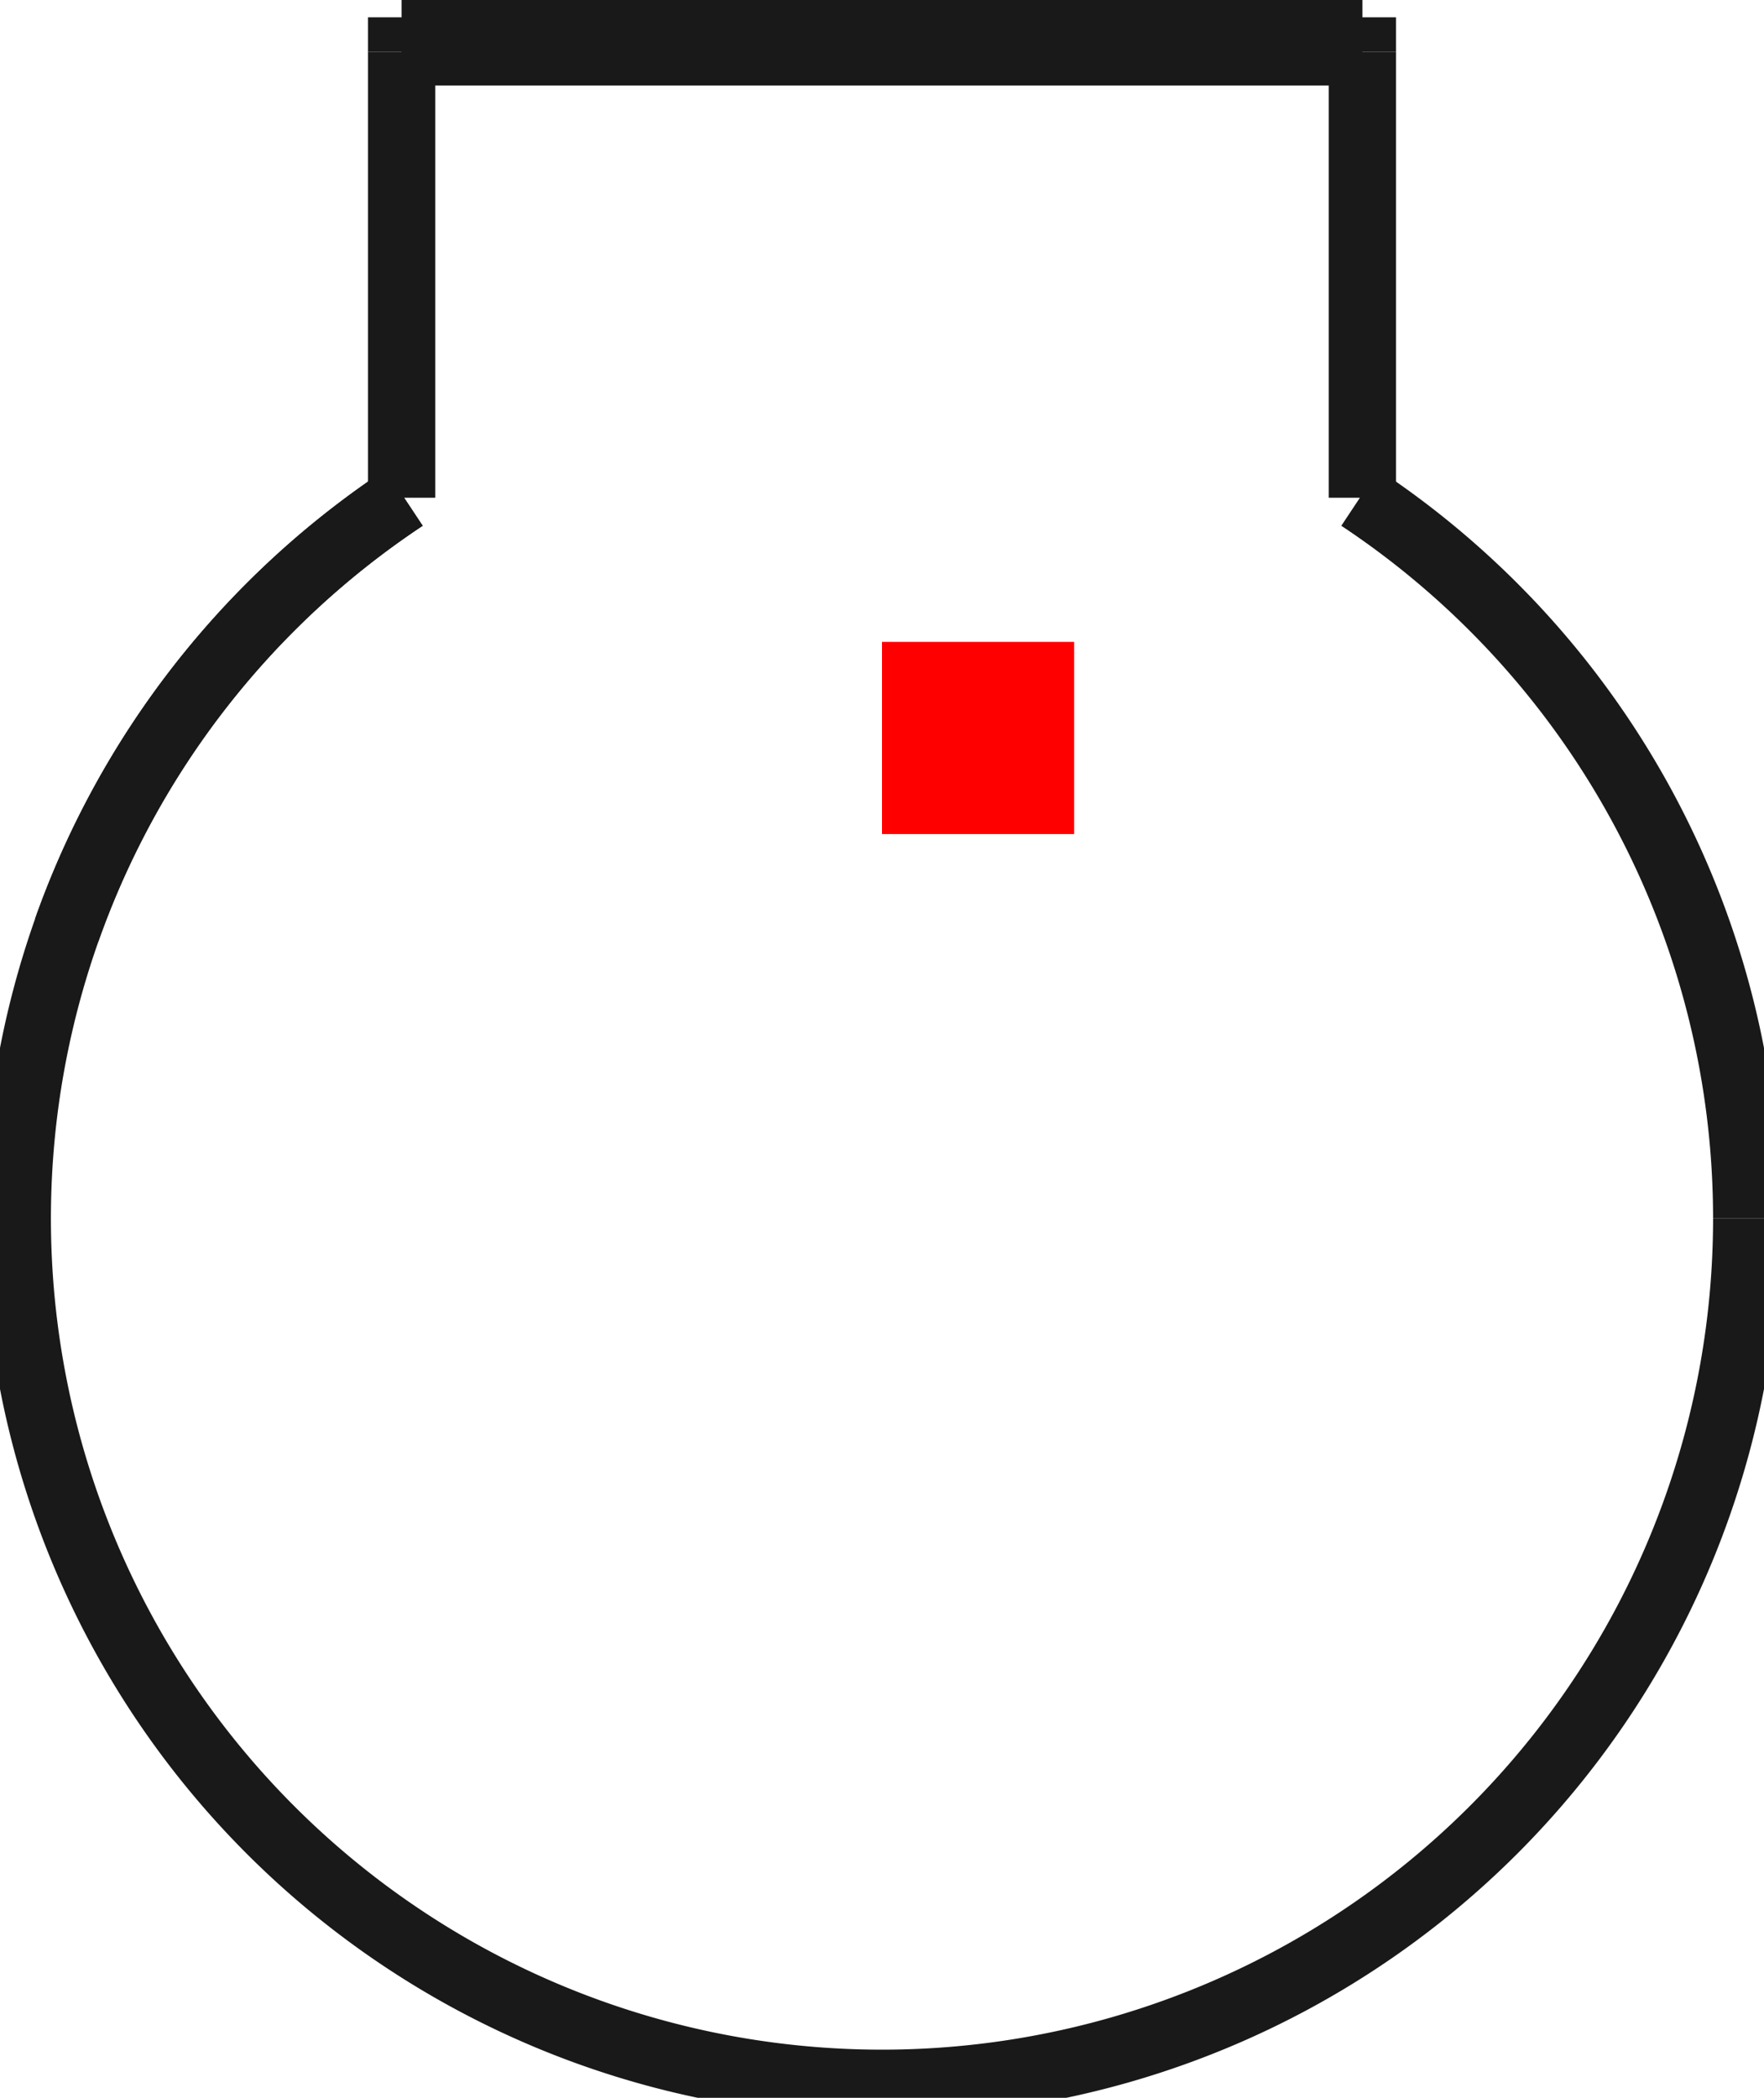 <?xml version="1.0"?>
<!DOCTYPE svg PUBLIC "-//W3C//DTD SVG 1.1//EN" "http://www.w3.org/Graphics/SVG/1.1/DTD/svg11.dtd">
<svg width="9.18mm" height="10.916mm" viewBox="0 0 9.18 10.916" xmlns="http://www.w3.org/2000/svg" version="1.1">
<g id="Shape2DView" transform="translate(4.59,4.34) scale(1,-1)">
<path id="Shape2DView_nwe0000"  d="M -2.487 1.75 A 4.5 4.5 0 1 1 4.5 -2" stroke="#191919" stroke-width="0.35 px" style="stroke-width:0.35;stroke-miterlimit:4;stroke-dasharray:none;fill:none;fill-opacity:1;fill-rule: evenodd"/>
<path id="Shape2DView_nwe0001"  d="M 4.5 -2.0 A 4.5 4.5 0 0 1 2.487 1.75" stroke="#191919" stroke-width="0.35 px" style="stroke-width:0.35;stroke-miterlimit:4;stroke-dasharray:none;fill:none;fill-opacity:1;fill-rule: evenodd"/>
<path id="Shape2DView_nwe0002"  d="M -2.487 1.75 A 4.5 4.5 0 0 1 -4.243 -0.5" stroke="#191919" stroke-width="0.35 px" style="stroke-width:0.35;stroke-miterlimit:4;stroke-dasharray:none;fill:none;fill-opacity:1;fill-rule: evenodd"/>
<path id="Shape2DView_nwe0003"  d="M 2.5 1.75 L 2.5 4.07 " stroke="#191919" stroke-width="0.35 px" style="stroke-width:0.35;stroke-miterlimit:4;stroke-dasharray:none;fill:none;fill-opacity:1;fill-rule: evenodd"/>
<path id="Shape2DView_nwe0004"  d="M -2.5 4.07 L -2.5 1.75 " stroke="#191919" stroke-width="0.35 px" style="stroke-width:0.35;stroke-miterlimit:4;stroke-dasharray:none;fill:none;fill-opacity:1;fill-rule: evenodd"/>
<path id="Shape2DView_nwe0005"  d="M -2.5 1.75 L -2.487 1.75 " stroke="#191919" stroke-width="0.35 px" style="stroke-width:0.35;stroke-miterlimit:4;stroke-dasharray:none;fill:none;fill-opacity:1;fill-rule: evenodd"/>
<path id="Shape2DView_nwe0006"  d="M 2.487 1.75 L 2.5 1.75 " stroke="#191919" stroke-width="0.35 px" style="stroke-width:0.35;stroke-miterlimit:4;stroke-dasharray:none;fill:none;fill-opacity:1;fill-rule: evenodd"/>
<path id="Shape2DView_nwe0007"  d="M 2.5 4.07 L 2.5 4.09 L 2.5 4.11 L 2.5 4.129 L 2.5 4.148 L 2.5 4.166 L 2.5 4.182 L 2.5 4.197 L 2.5 4.211 L 2.5 4.222 L 2.5 4.232 L 2.5 4.24 L 2.5 4.245 L 2.5 4.249 L 2.5 4.25 " stroke="#191919" stroke-width="0.35 px" style="stroke-width:0.35;stroke-miterlimit:4;stroke-dasharray:none;fill:none;fill-opacity:1;fill-rule: evenodd"/>
<path id="Shape2DView_nwe0008"  d="M 2.5 4.25 L -2.5 4.25 " stroke="#191919" stroke-width="0.35 px" style="stroke-width:0.35;stroke-miterlimit:4;stroke-dasharray:none;fill:none;fill-opacity:1;fill-rule: evenodd"/>
<path id="Shape2DView_nwe0009"  d="M -2.5 4.07 L -2.5 4.09 L -2.5 4.11 L -2.5 4.129 L -2.5 4.148 L -2.5 4.166 L -2.5 4.182 L -2.5 4.197 L -2.5 4.211 L -2.5 4.222 L -2.5 4.232 L -2.5 4.24 L -2.5 4.245 L -2.5 4.249 L -2.5 4.25 " stroke="#191919" stroke-width="0.35 px" style="stroke-width:0.35;stroke-miterlimit:4;stroke-dasharray:none;fill:none;fill-opacity:1;fill-rule: evenodd"/>
<path id="Shape2DView_nwe0011"  d="M 2.5 4.07 L -2.5 4.07 " stroke="#191919" stroke-width="0.35 px" style="stroke-width:0.35;stroke-miterlimit:4;stroke-dasharray:none;fill:none;fill-opacity:1;fill-rule: evenodd"/>
<title>b'Shape2DView'</title>
</g>
<g id="Rectangle" transform="translate(4.59,4.34) scale(1,-1)">
<rect fill="#ff0000" id="origin" width="1" height="1" x="0" y="0" />
<title>b'Rectangle'</title>
</g>
</svg>